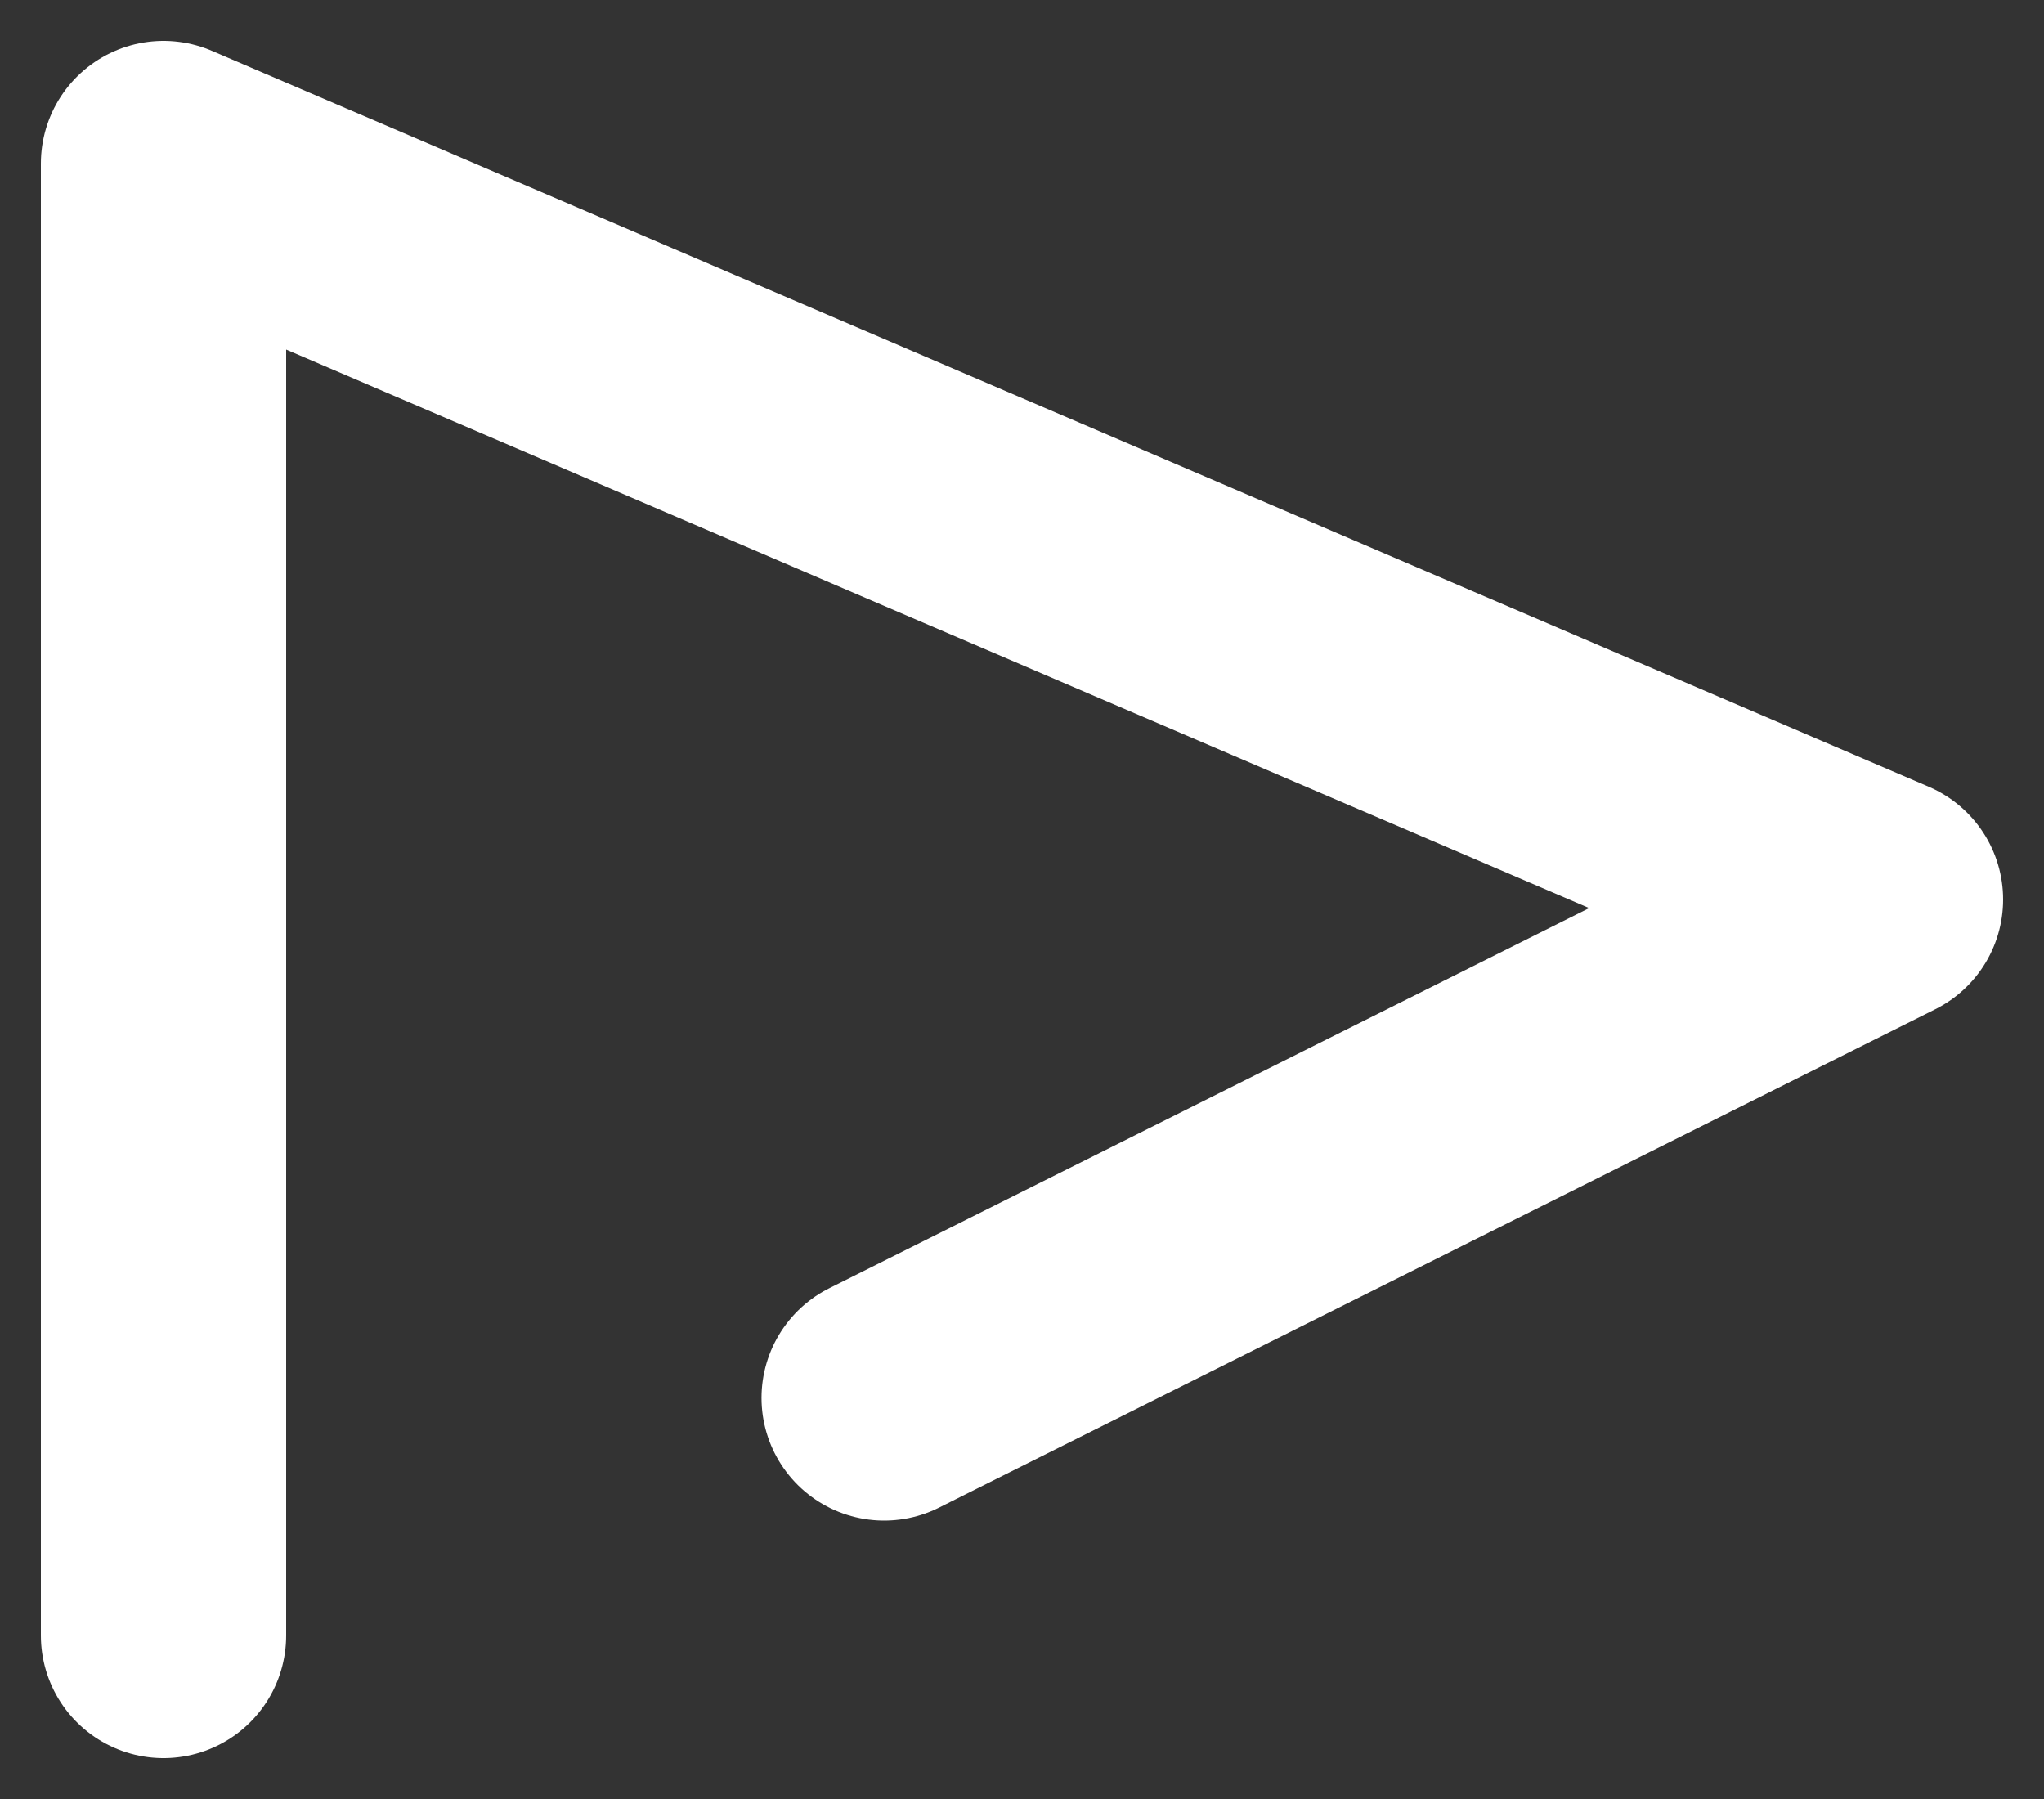 <svg width="25" height="22" viewBox="0 0 25 22" fill="none" xmlns="http://www.w3.org/2000/svg">
<rect x="0" y="0" width="25" height="22" fill="#333333" stroke="none"/>
<path d="M2 20V2L23 11L10.814 17.095" stroke="white" stroke-width="3" stroke-linecap="round" stroke-linejoin="round"/>
</svg>
